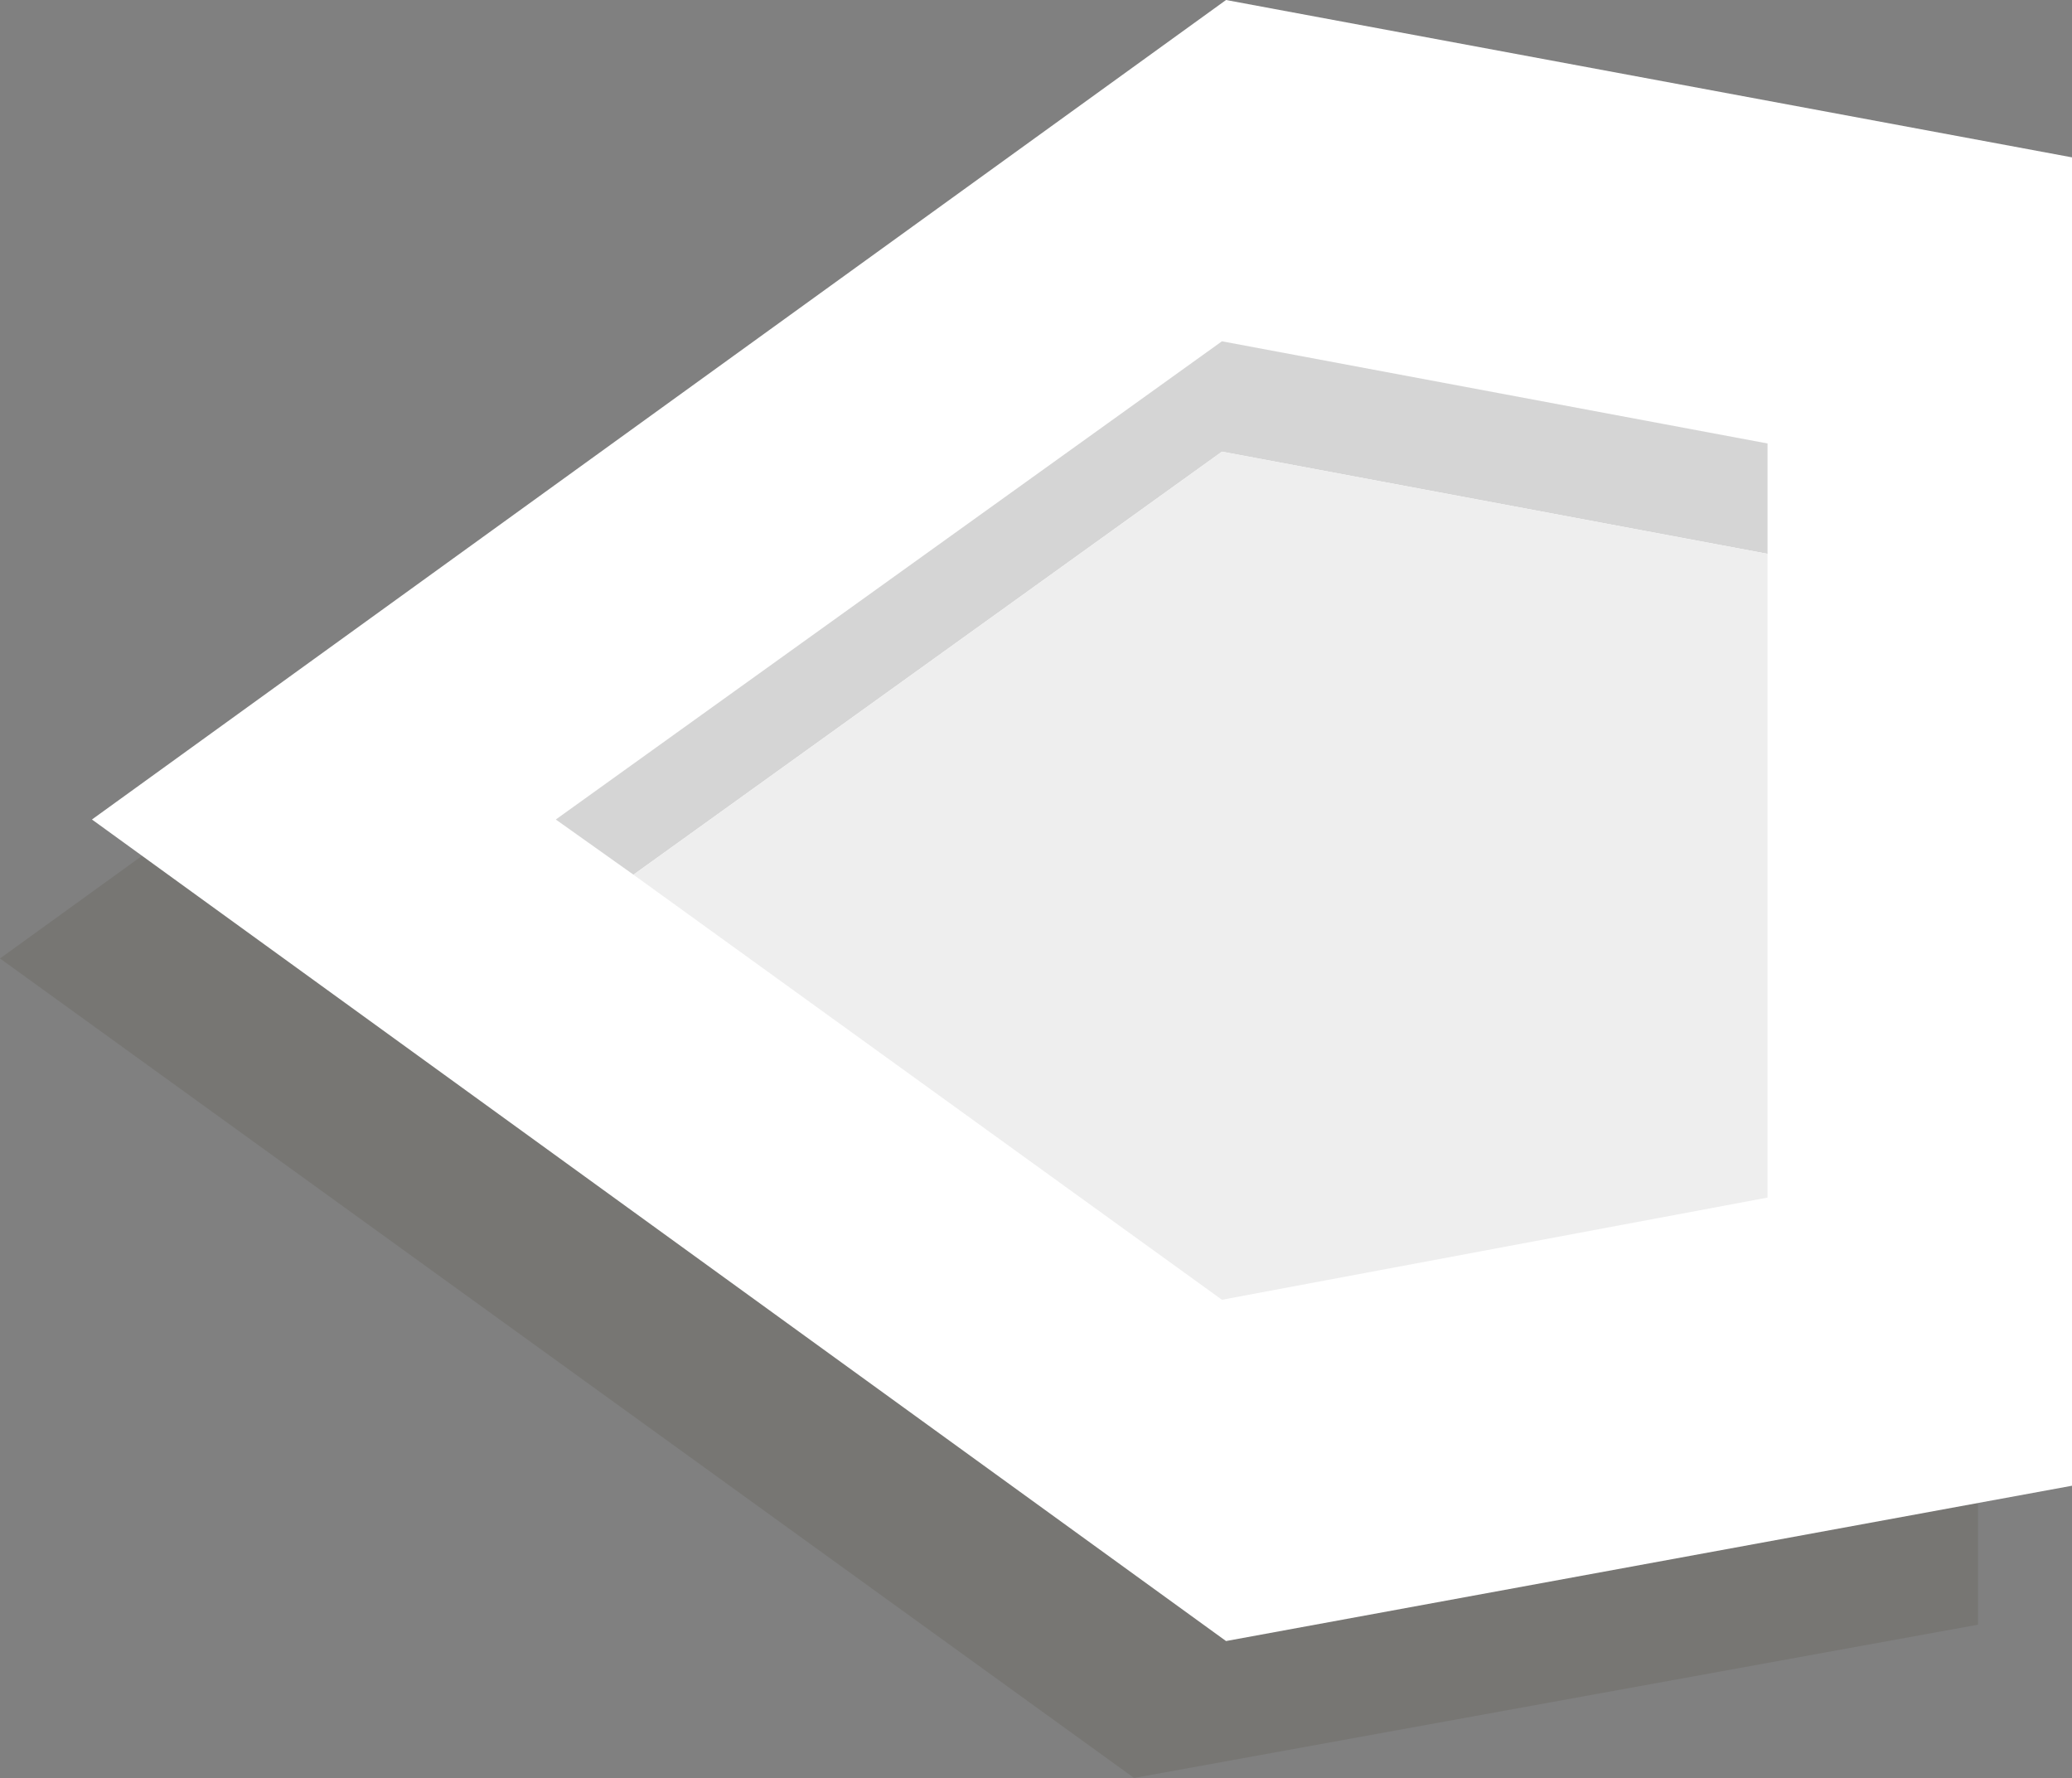 <?xml version="1.0" encoding="utf-8"?>
<!-- Generator: Adobe Illustrator 22.1.0, SVG Export Plug-In . SVG Version: 6.00 Build 0)  -->
<svg version="1.1" id="Слой_1" xmlns="http://www.w3.org/2000/svg" xmlns:xlink="http://www.w3.org/1999/xlink" x="0px" y="0px"
	 viewBox="0 0 101.4 87" style="enable-background:new 0 0 101.4 87;" xml:space="preserve">
<rect x="0" y="0" width="101.4" height="87" fill="#808080" stroke="none"/>
<style type="text/css">
	.st0{opacity:0.1;fill:#2D2001;}
	.st1{fill:#FFFFFF;}
	.st2{fill:#D5D5D5;}
	.st3{fill:#EEEEEE;}
</style>
<g>
	<polygon class="st0" points="55.5,6.8 0,46.9 55.5,87 96.8,79.5 96.8,14.5 	"/>
	<polygon class="st1" points="60,0 4.5,40.1 60,80.3 101.4,72.7 101.4,7.7 	"/>
	<polygon class="st2" points="59.8,16.7 27.2,40.1 31,42.8 59.8,22.1 86.5,27.1 86.5,21.7 	"/>
	<polygon class="st3" points="31,42.8 59.8,63.6 86.5,58.6 86.5,52.9 86.5,47.5 86.5,47.1 86.5,45.7 86.5,45.4 86.5,44 86.5,41.6 
		86.5,40.3 86.5,40.1 86.5,40 86.5,38.6 86.5,34.7 86.5,27.1 59.8,22.1 	"/>
</g>
</svg>
